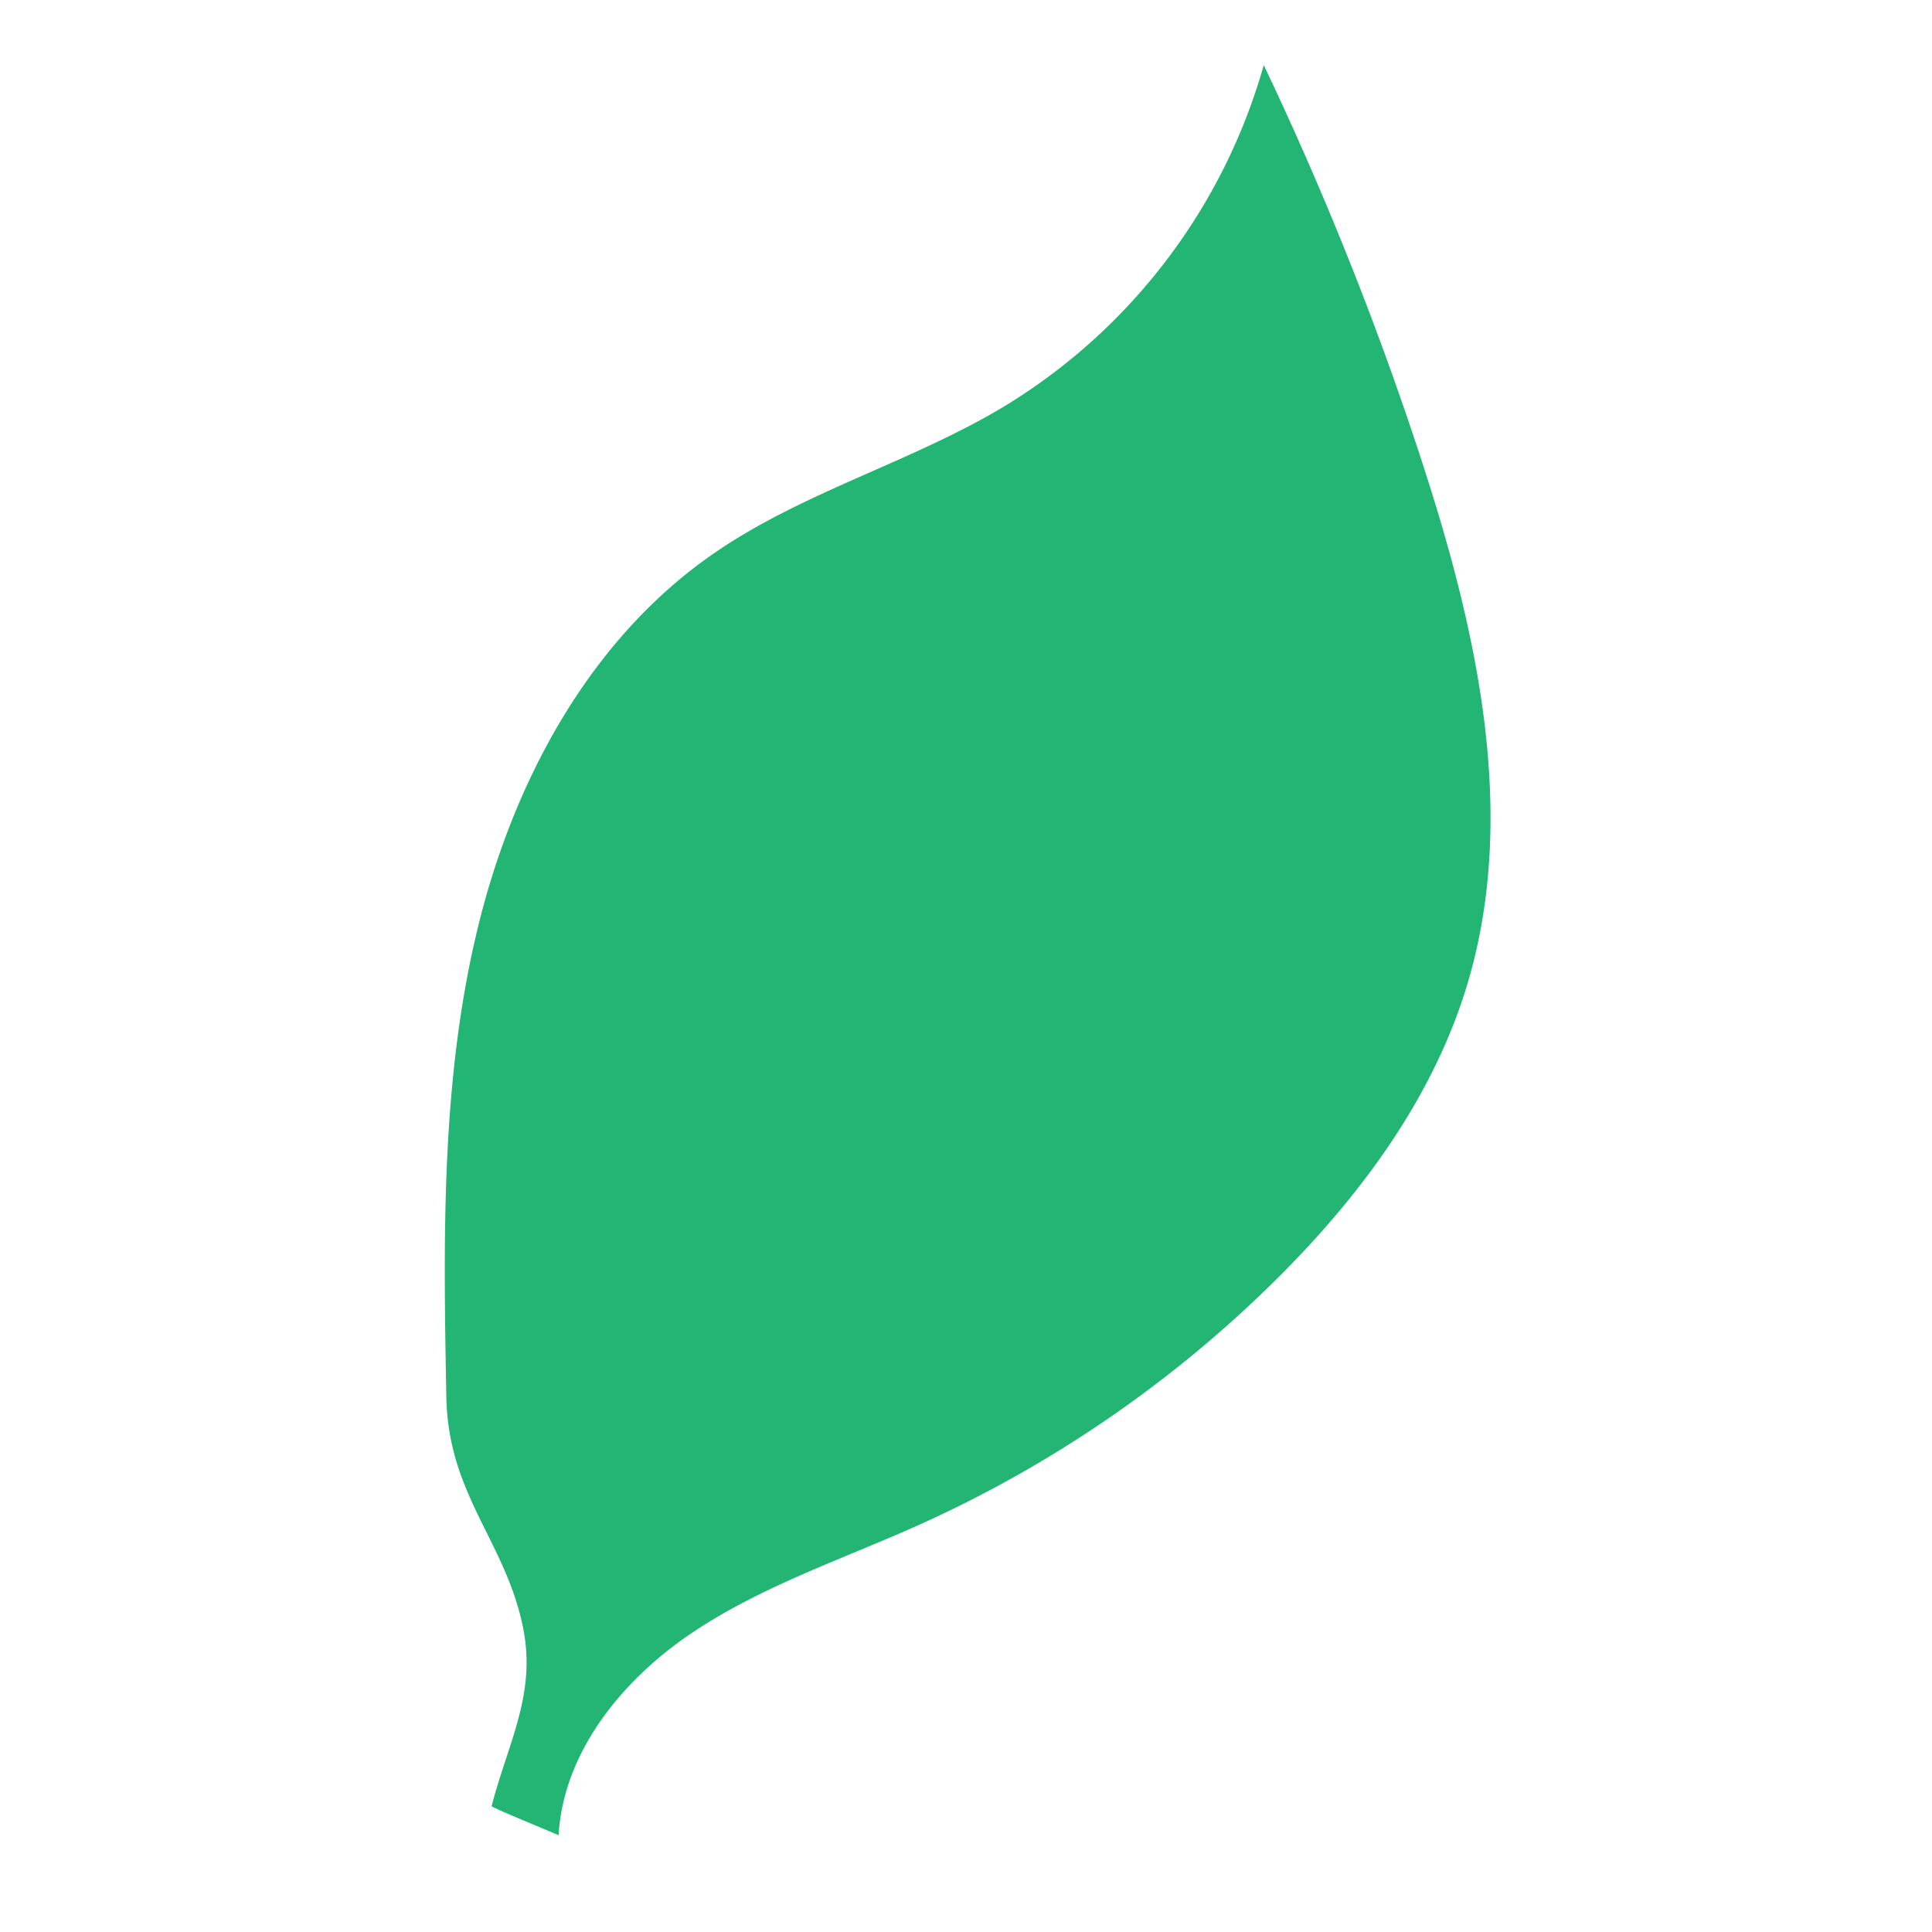 <svg xmlns="http://www.w3.org/2000/svg" width="622.56" height="622.56" viewBox="0 0 622.56 622.56">
  <title>Asset 38</title>
  <g>
    <path d="M179.99,591.394c1.6-26.981,20.636-50.234,43.084-65.289s48.462-23.683,73.117-34.76a391.46,391.46,0,0,0,115.1-79.1c27.081-26.894,50.59-58.574,61.548-95.133,16.386-54.667,3.161-113.617-14.482-167.891A1062.213,1062.213,0,0,0,407.229,20.973a188.712,188.712,0,0,1-83.577,109.945c-30.16,18.15-65.16,27.608-94.06,47.7C188.923,206.9,164.35,253.893,153.2,302.156s-10.29,98.382-9.376,147.92c.578,31.306,18.51,45.987,24.493,73.288,4.832,22.046-4.356,37.417-9.918,58.678C160.413,583.307,180,591.253,179.99,591.394Z" fill="#22b573"/>
    <rect width="622.56" height="622.56" fill="none"/>
  </g>
</svg>
